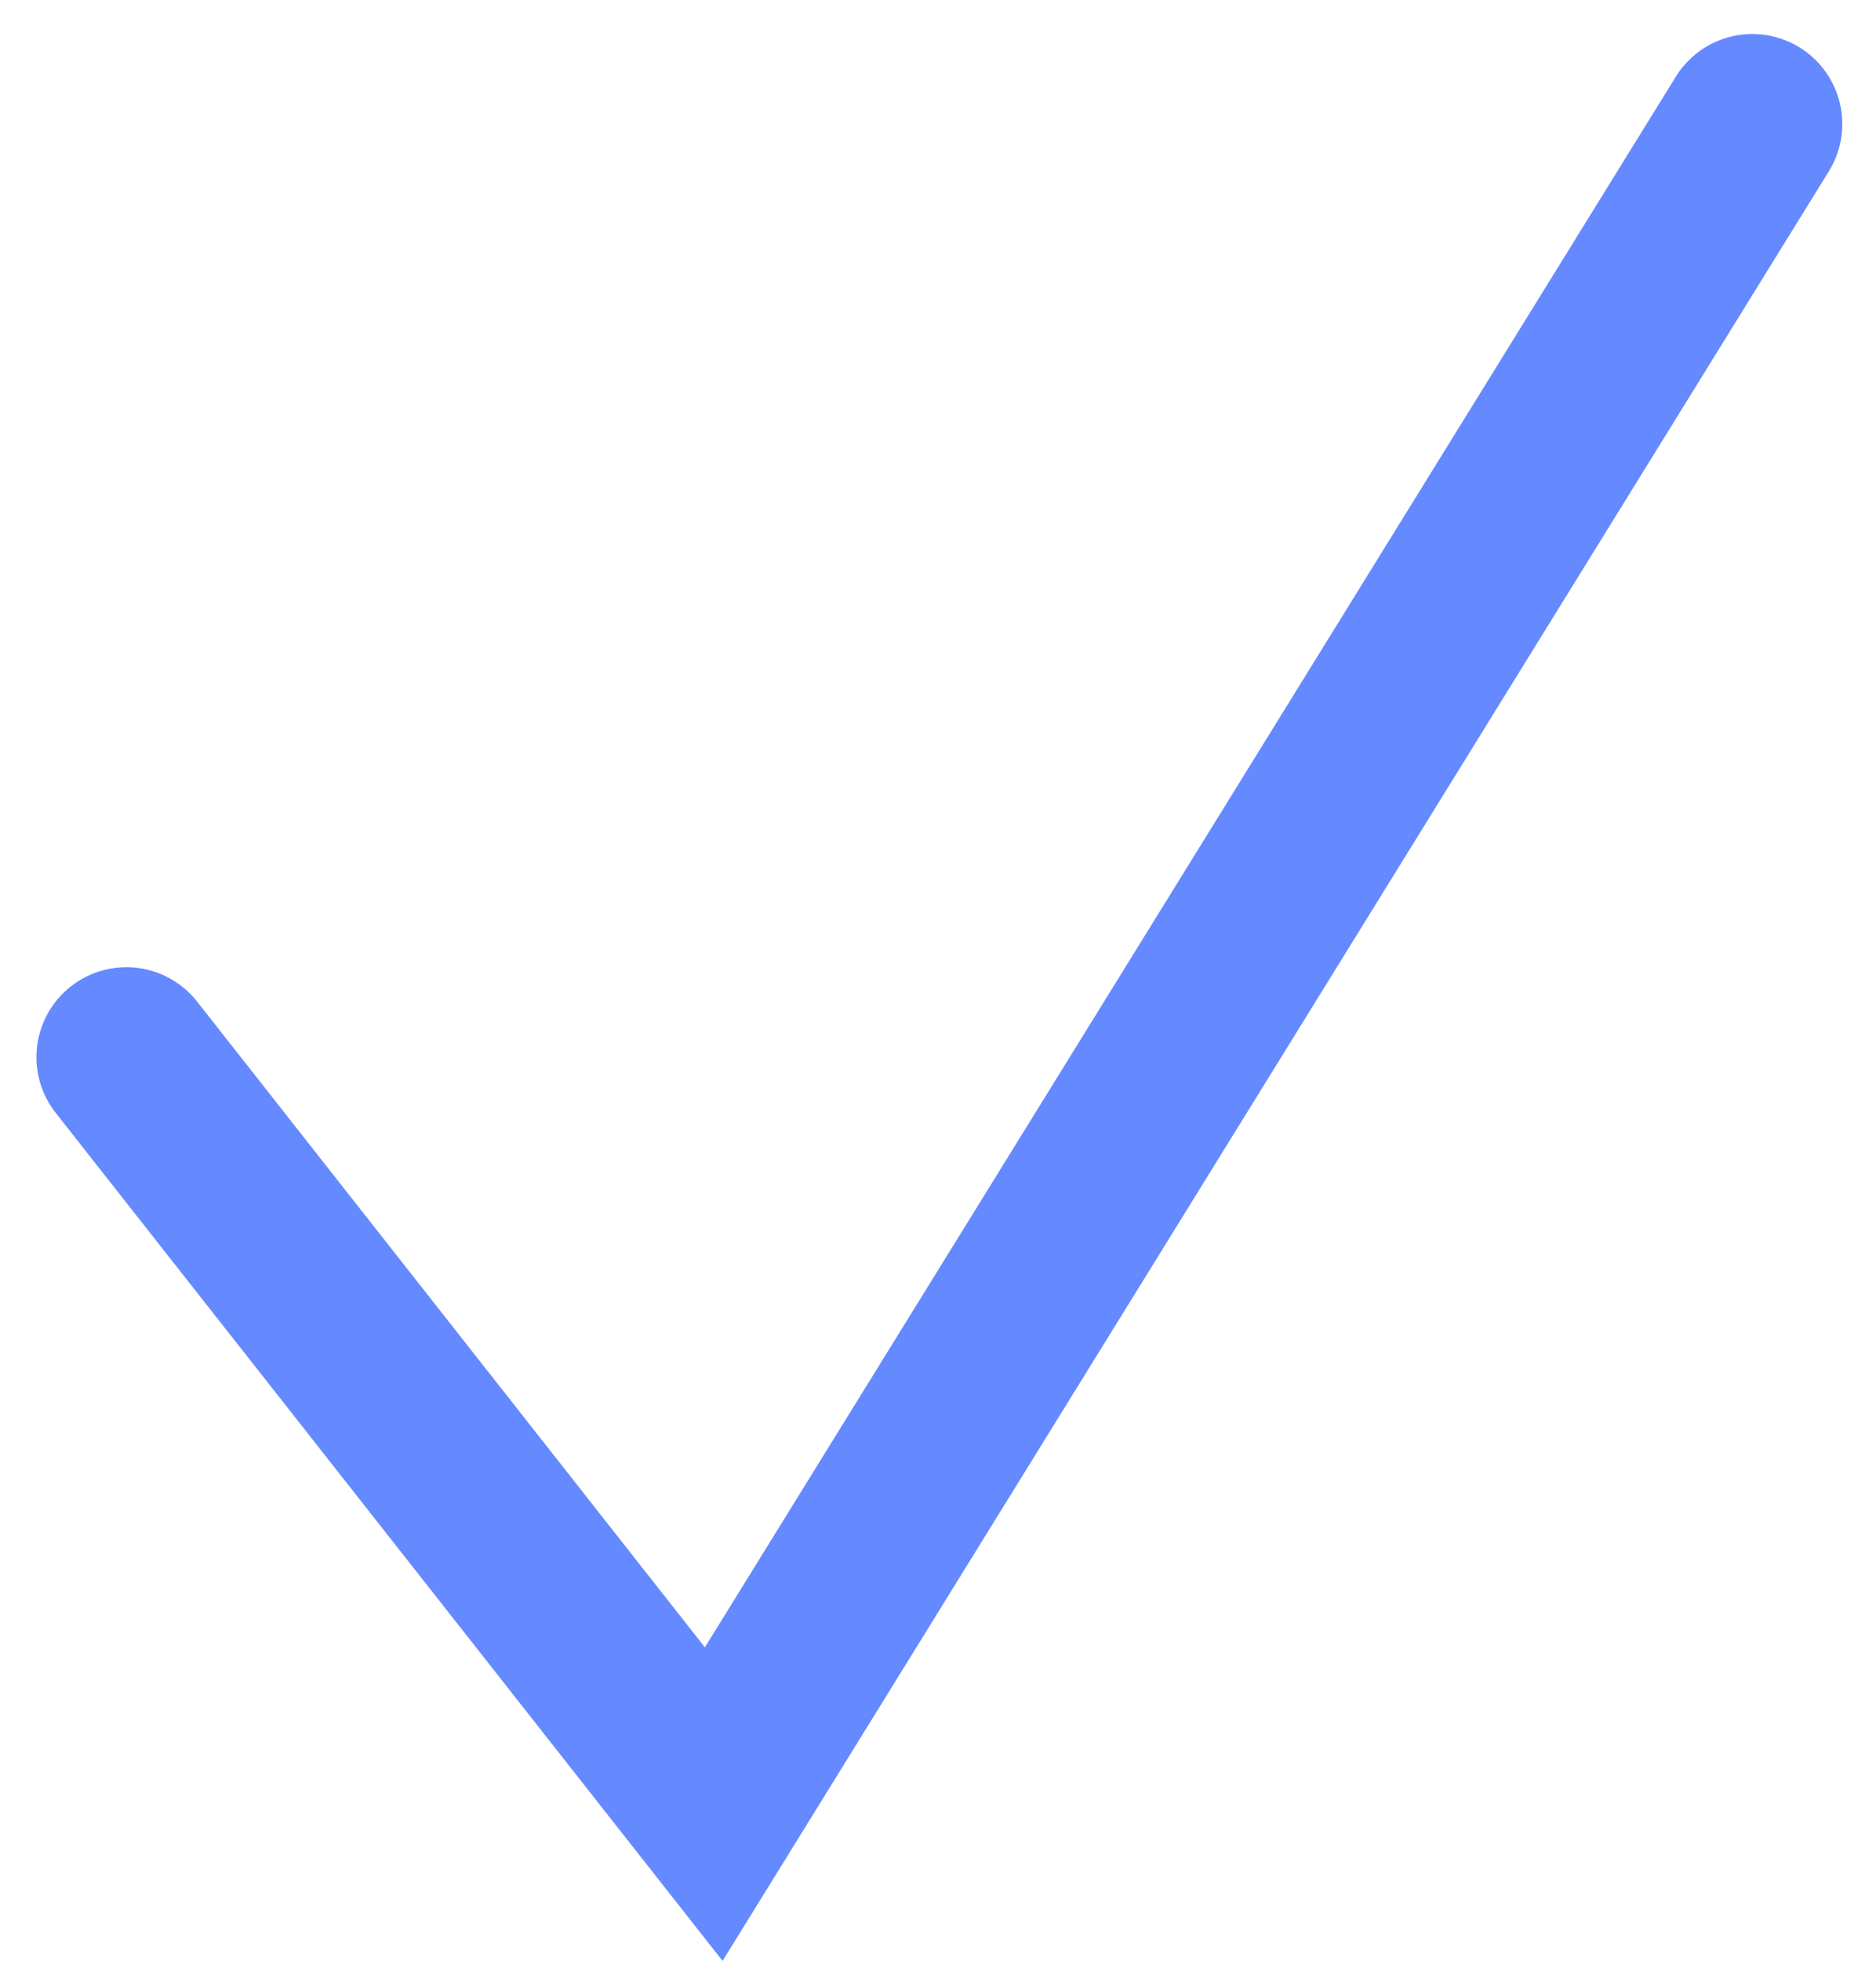 <svg xmlns="http://www.w3.org/2000/svg" width="20.857" height="21.789" viewBox="0 0 20.857 21.789">
  <path id="Path_34" data-name="Path 34" d="M2484.167,168l6.53,8.3,11.547-18.67" transform="translate(-2482.762 -156.252)" fill="none" stroke="#6589ff" stroke-linecap="round" stroke-width="2"/>
</svg>

